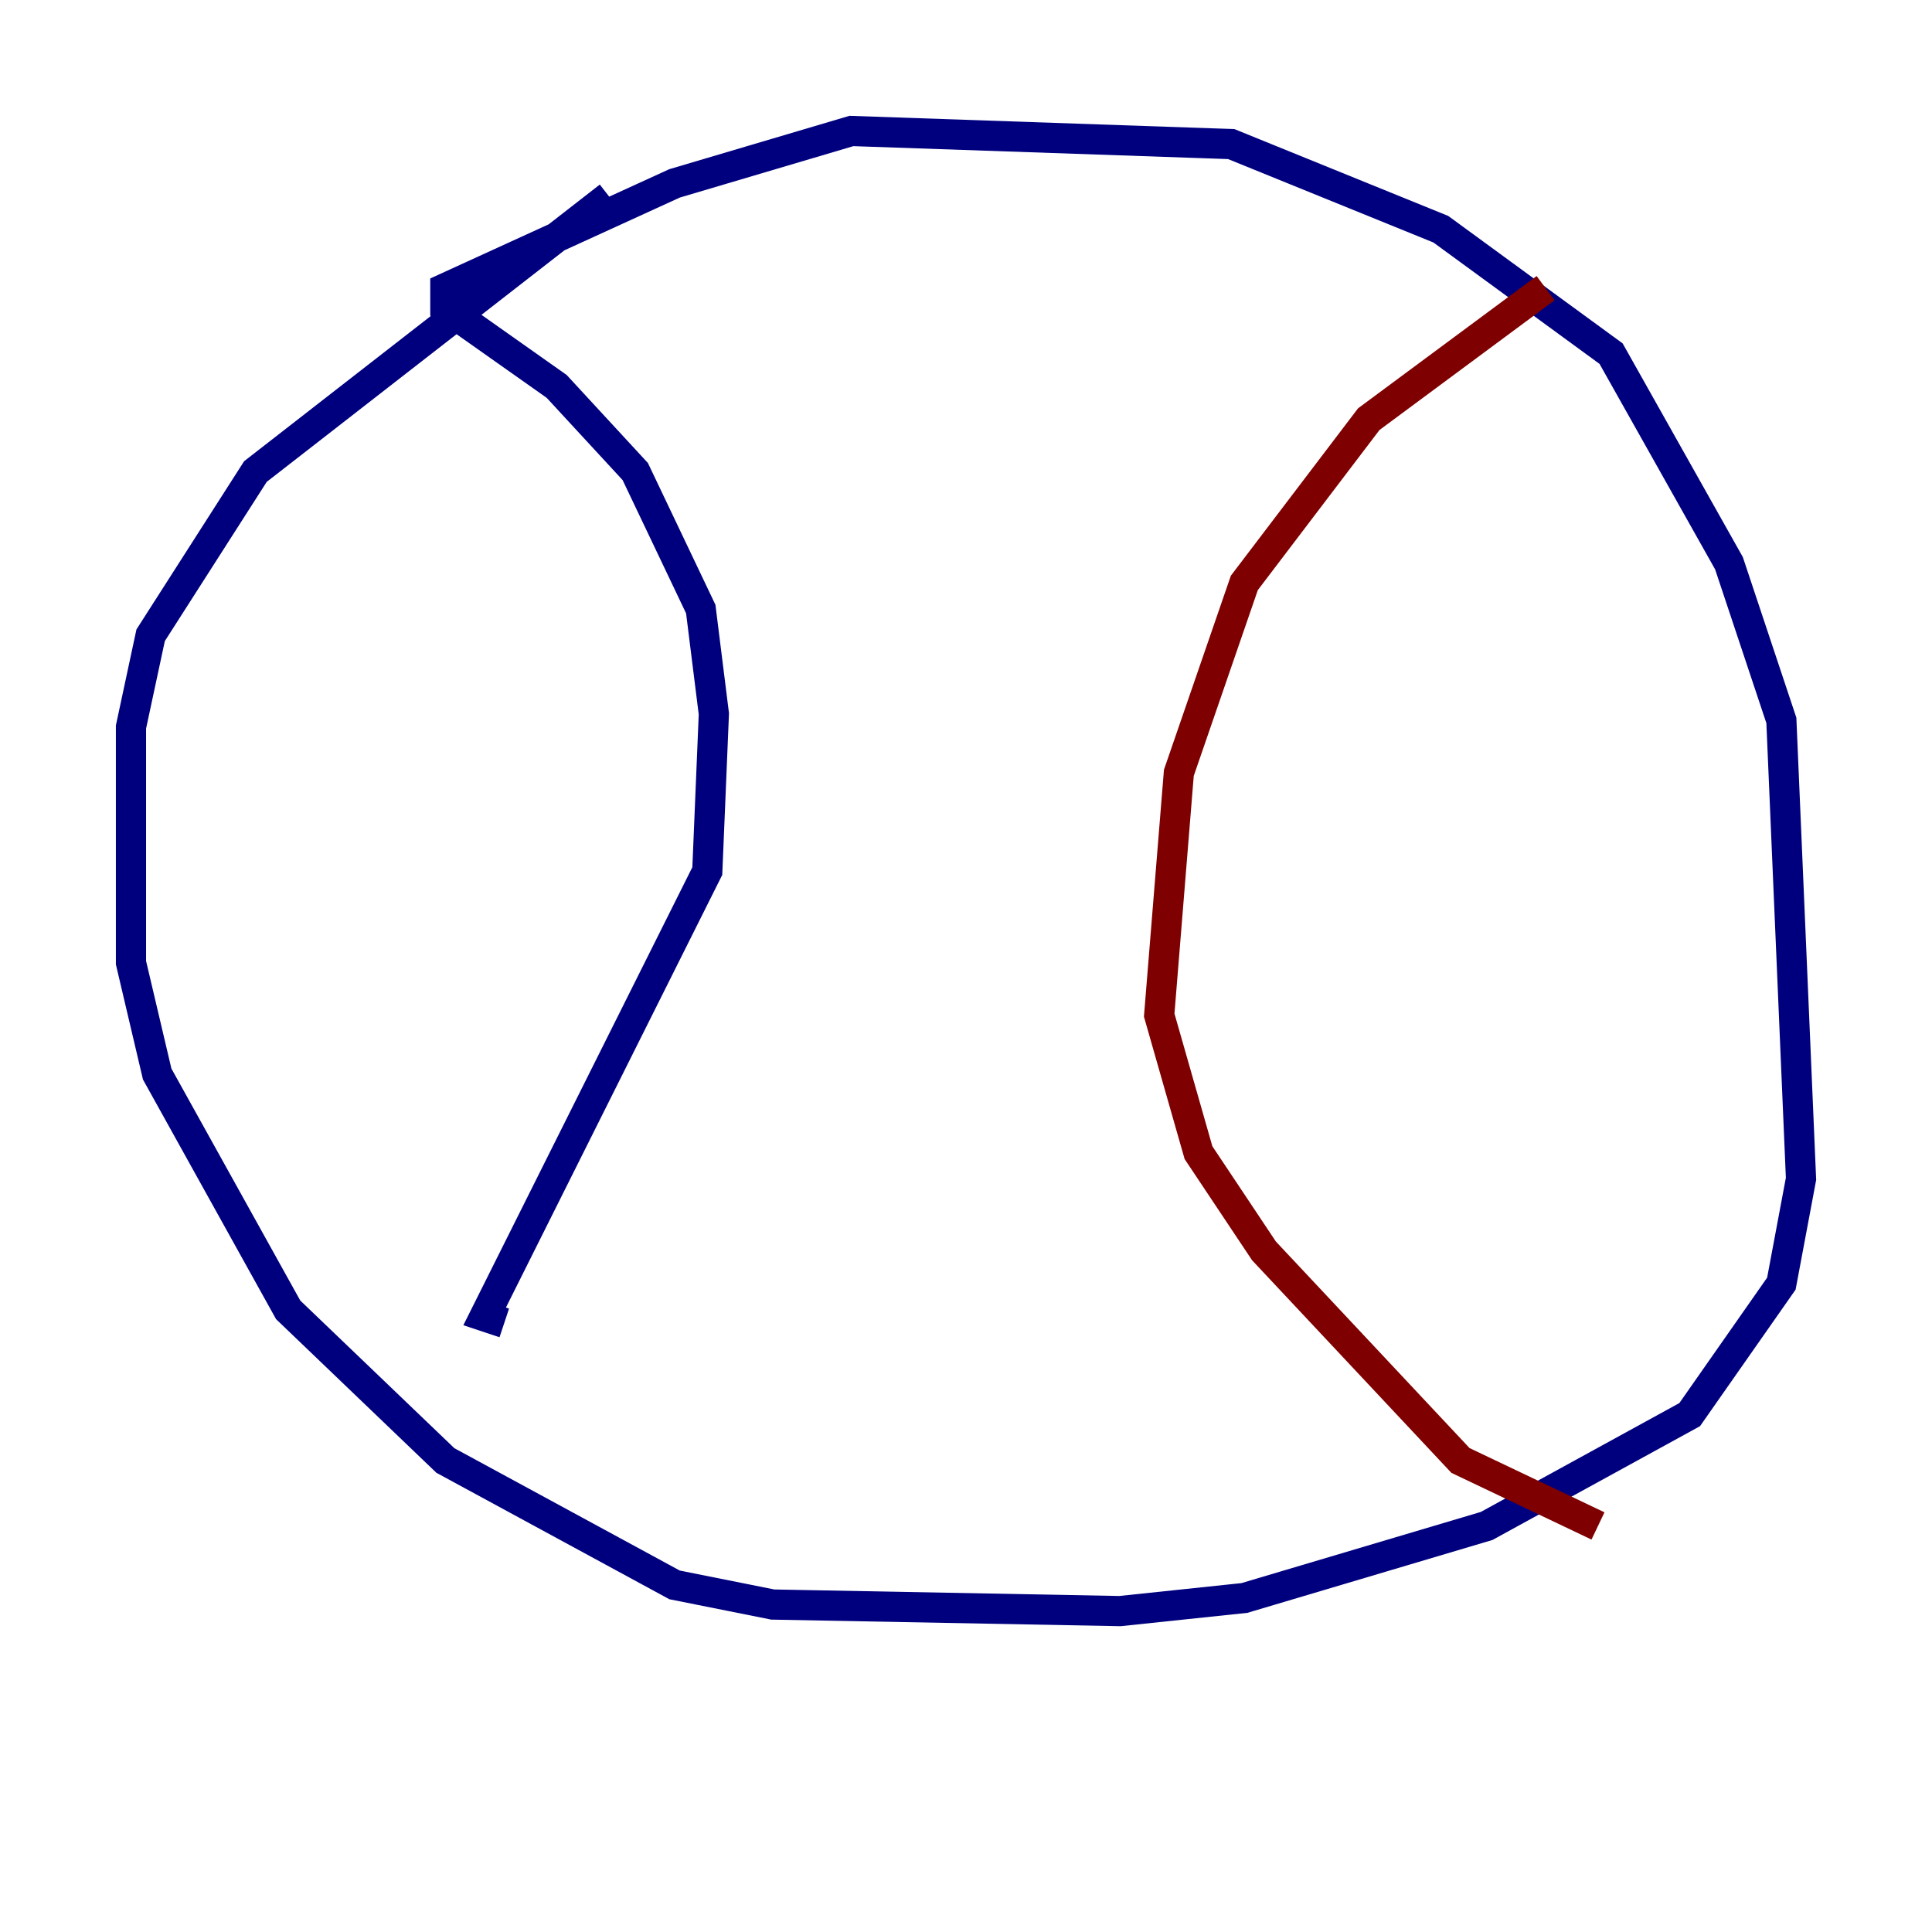 <?xml version="1.0" encoding="utf-8" ?>
<svg baseProfile="tiny" height="128" version="1.2" viewBox="0,0,128,128" width="128" xmlns="http://www.w3.org/2000/svg" xmlns:ev="http://www.w3.org/2001/xml-events" xmlns:xlink="http://www.w3.org/1999/xlink"><defs /><polyline fill="none" points="40.352,13.017 16.922,31.241 9.98,42.088 8.678,48.163 8.678,63.783 10.414,71.159 19.091,86.78 29.505,96.759 44.691,105.003 51.2,106.305 74.197,106.739 82.441,105.871 98.495,101.098 111.946,93.722 118.02,85.044 119.322,78.102 118.02,47.729 114.549,37.315 106.739,23.43 95.458,15.186 81.573,9.546 56.407,8.678 44.691,12.149 29.505,19.091 29.505,20.393 36.881,25.6 42.088,31.241 46.427,40.352 47.295,47.295 46.861,57.709 32.108,87.214 33.41,87.647" stroke="#00007f" stroke-width="2" /><polyline fill="none" points="102.4,19.091 90.685,27.77 82.441,38.617 78.102,51.2 76.8,67.254 79.403,76.366 83.742,82.875 96.759,96.759 105.871,101.098" stroke="#7f0000" stroke-width="2" /></svg>